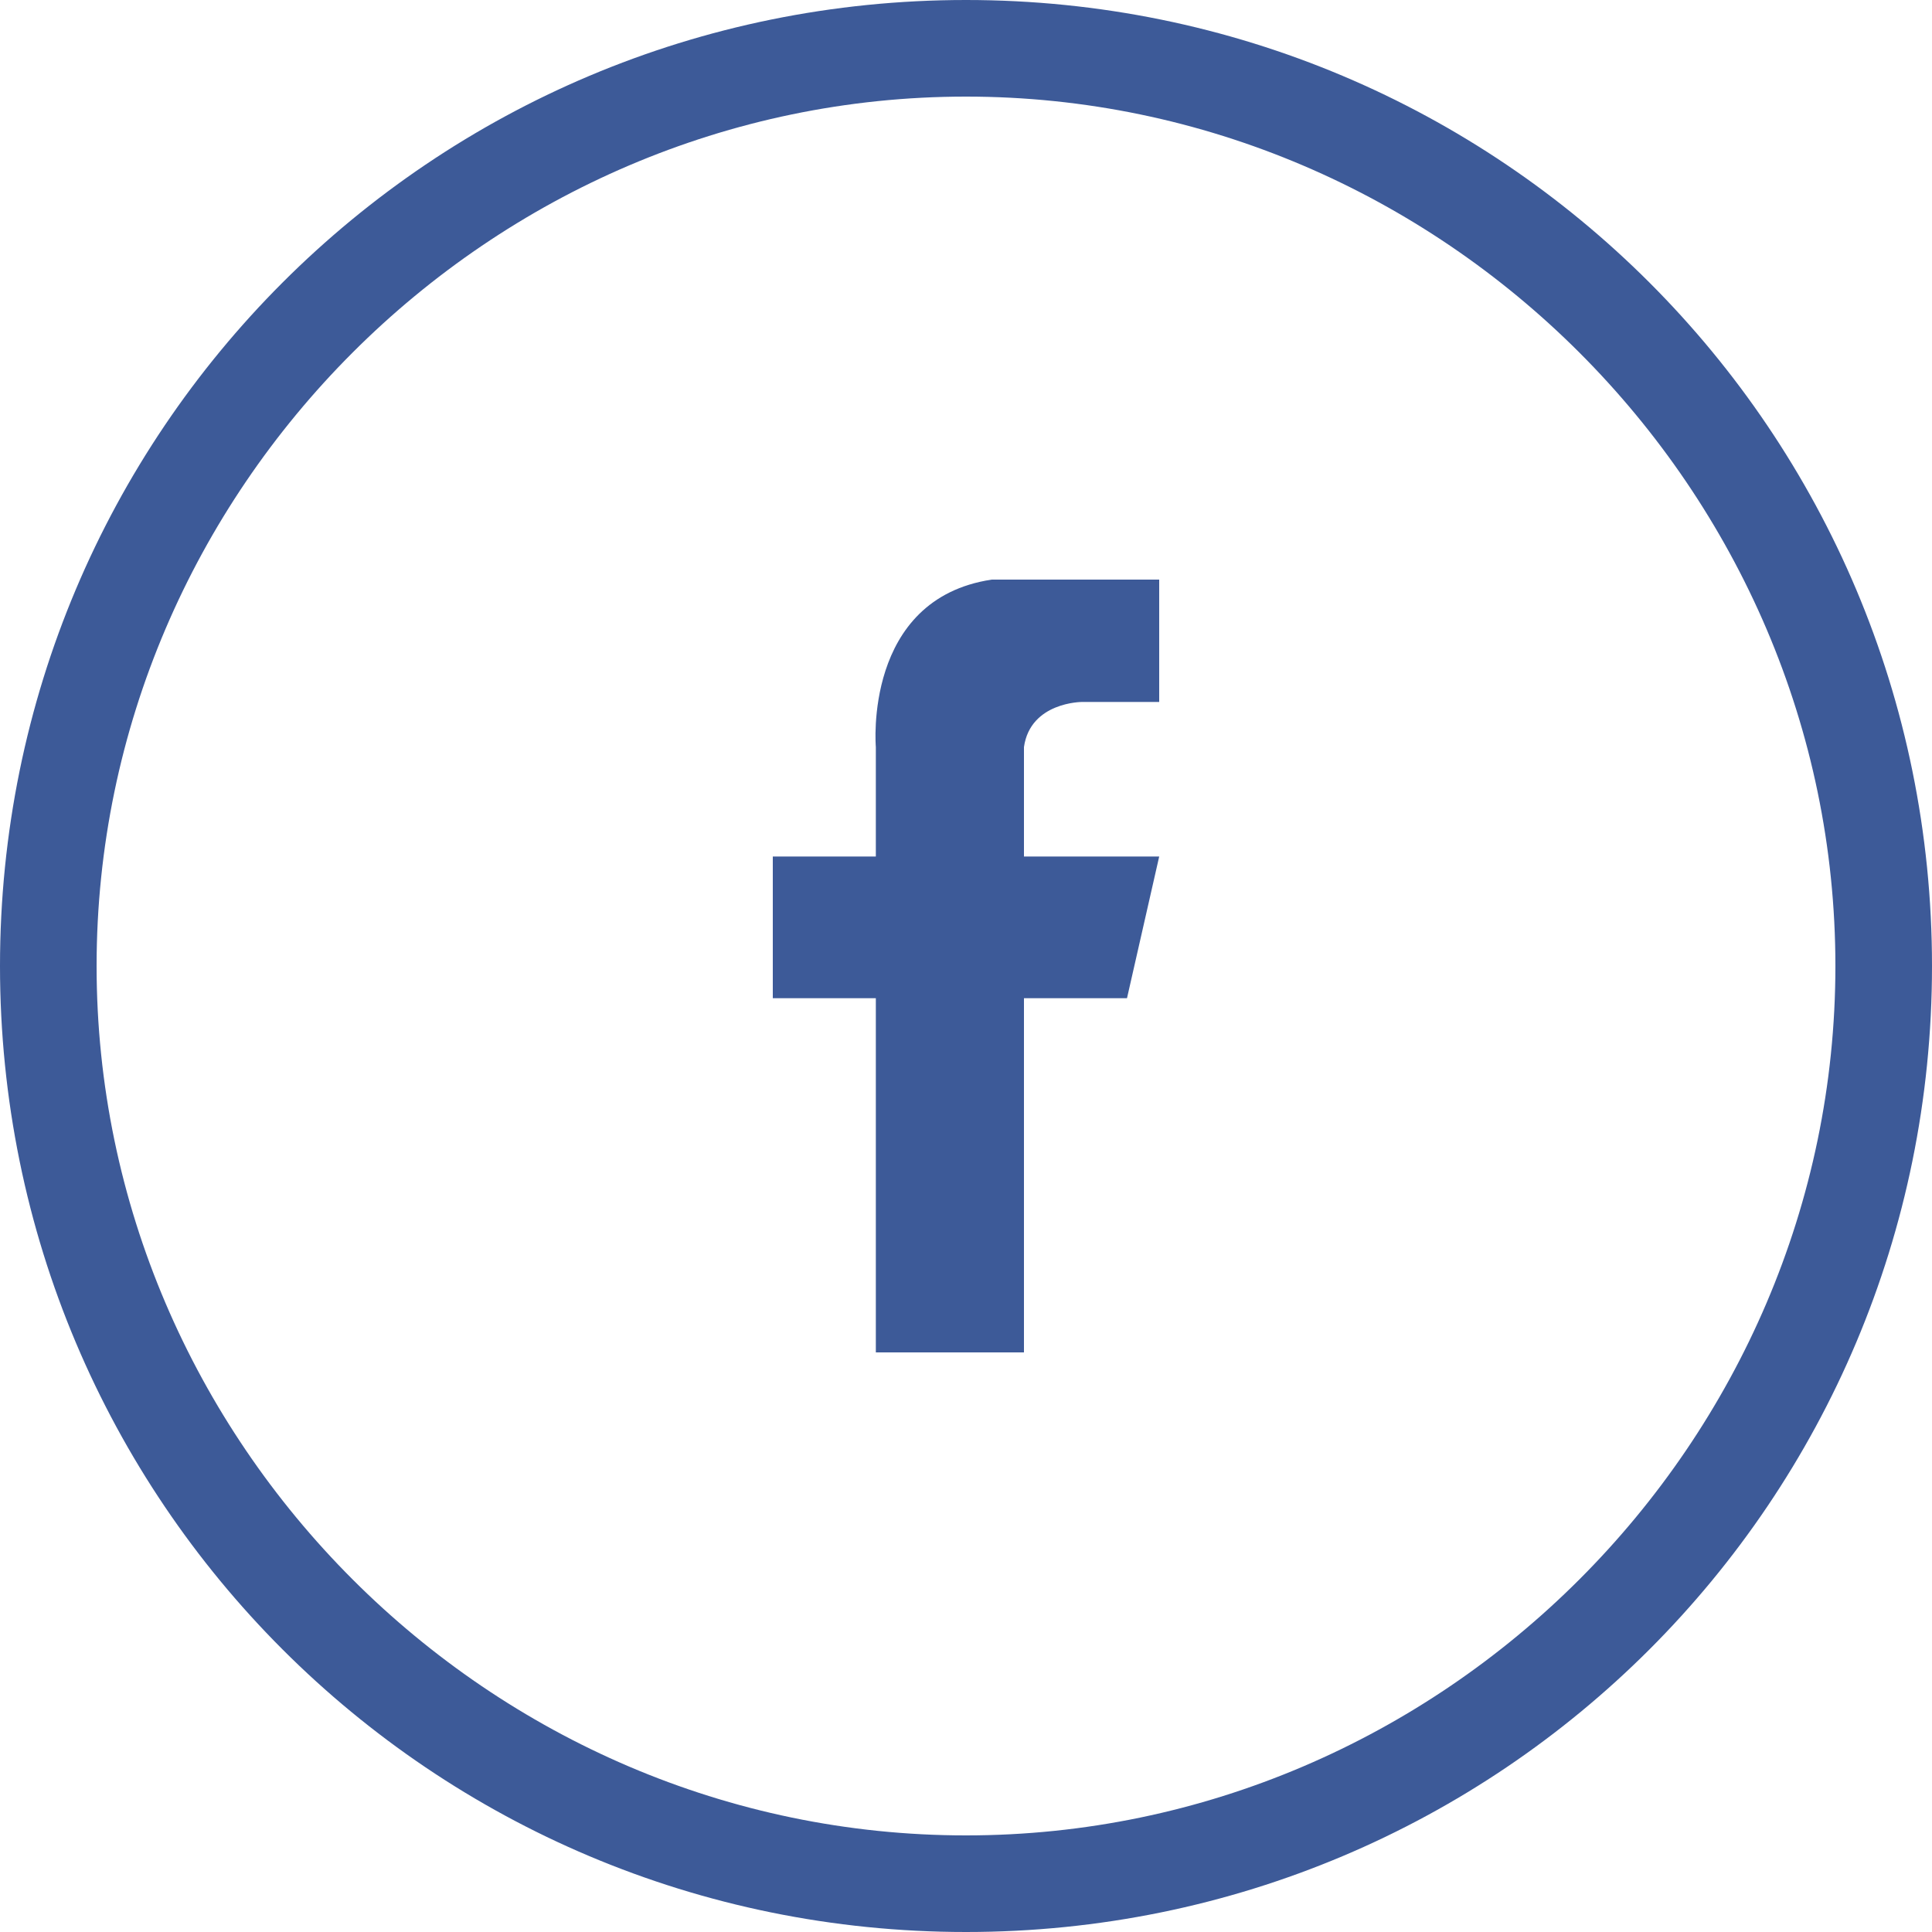 <?xml version="1.0" encoding="utf-8"?>
<!-- Generator: Adobe Illustrator 18.1.0, SVG Export Plug-In . SVG Version: 6.00 Build 0)  -->
<svg version="1.1" id="Layer_1" xmlns="http://www.w3.org/2000/svg" xmlns:xlink="http://www.w3.org/1999/xlink" x="0px" y="0px"
	 viewBox="0 0 30 30" enable-background="new 0 0 30 30" xml:space="preserve">
<g>
	<path fill="#3D5A98" d="M15,1.5c7.4,0,13.5,6.1,13.5,13.5c0,7.4-6.1,13.5-13.5,13.5C7.6,28.5,1.5,22.4,1.5,15
		C1.5,7.6,7.6,1.5,15,1.5 M15,0C6.7,0,0,6.7,0,15s6.7,15,15,15c8.3,0,15-6.7,15-15S23.3,0,15,0L15,0z"/>
</g>
<path fill-rule="evenodd" clip-rule="evenodd" fill="#3D5A98" d="M15.9,11.6v1.7H18l-0.5,2.2h-1.6V21h-2.3v-5.5H12v-2.2h1.6v-1.7
	c0,0-0.2-2.3,1.8-2.6H18v1.9h-1.2C16.8,10.9,16,10.9,15.9,11.6z"/>
</svg>
